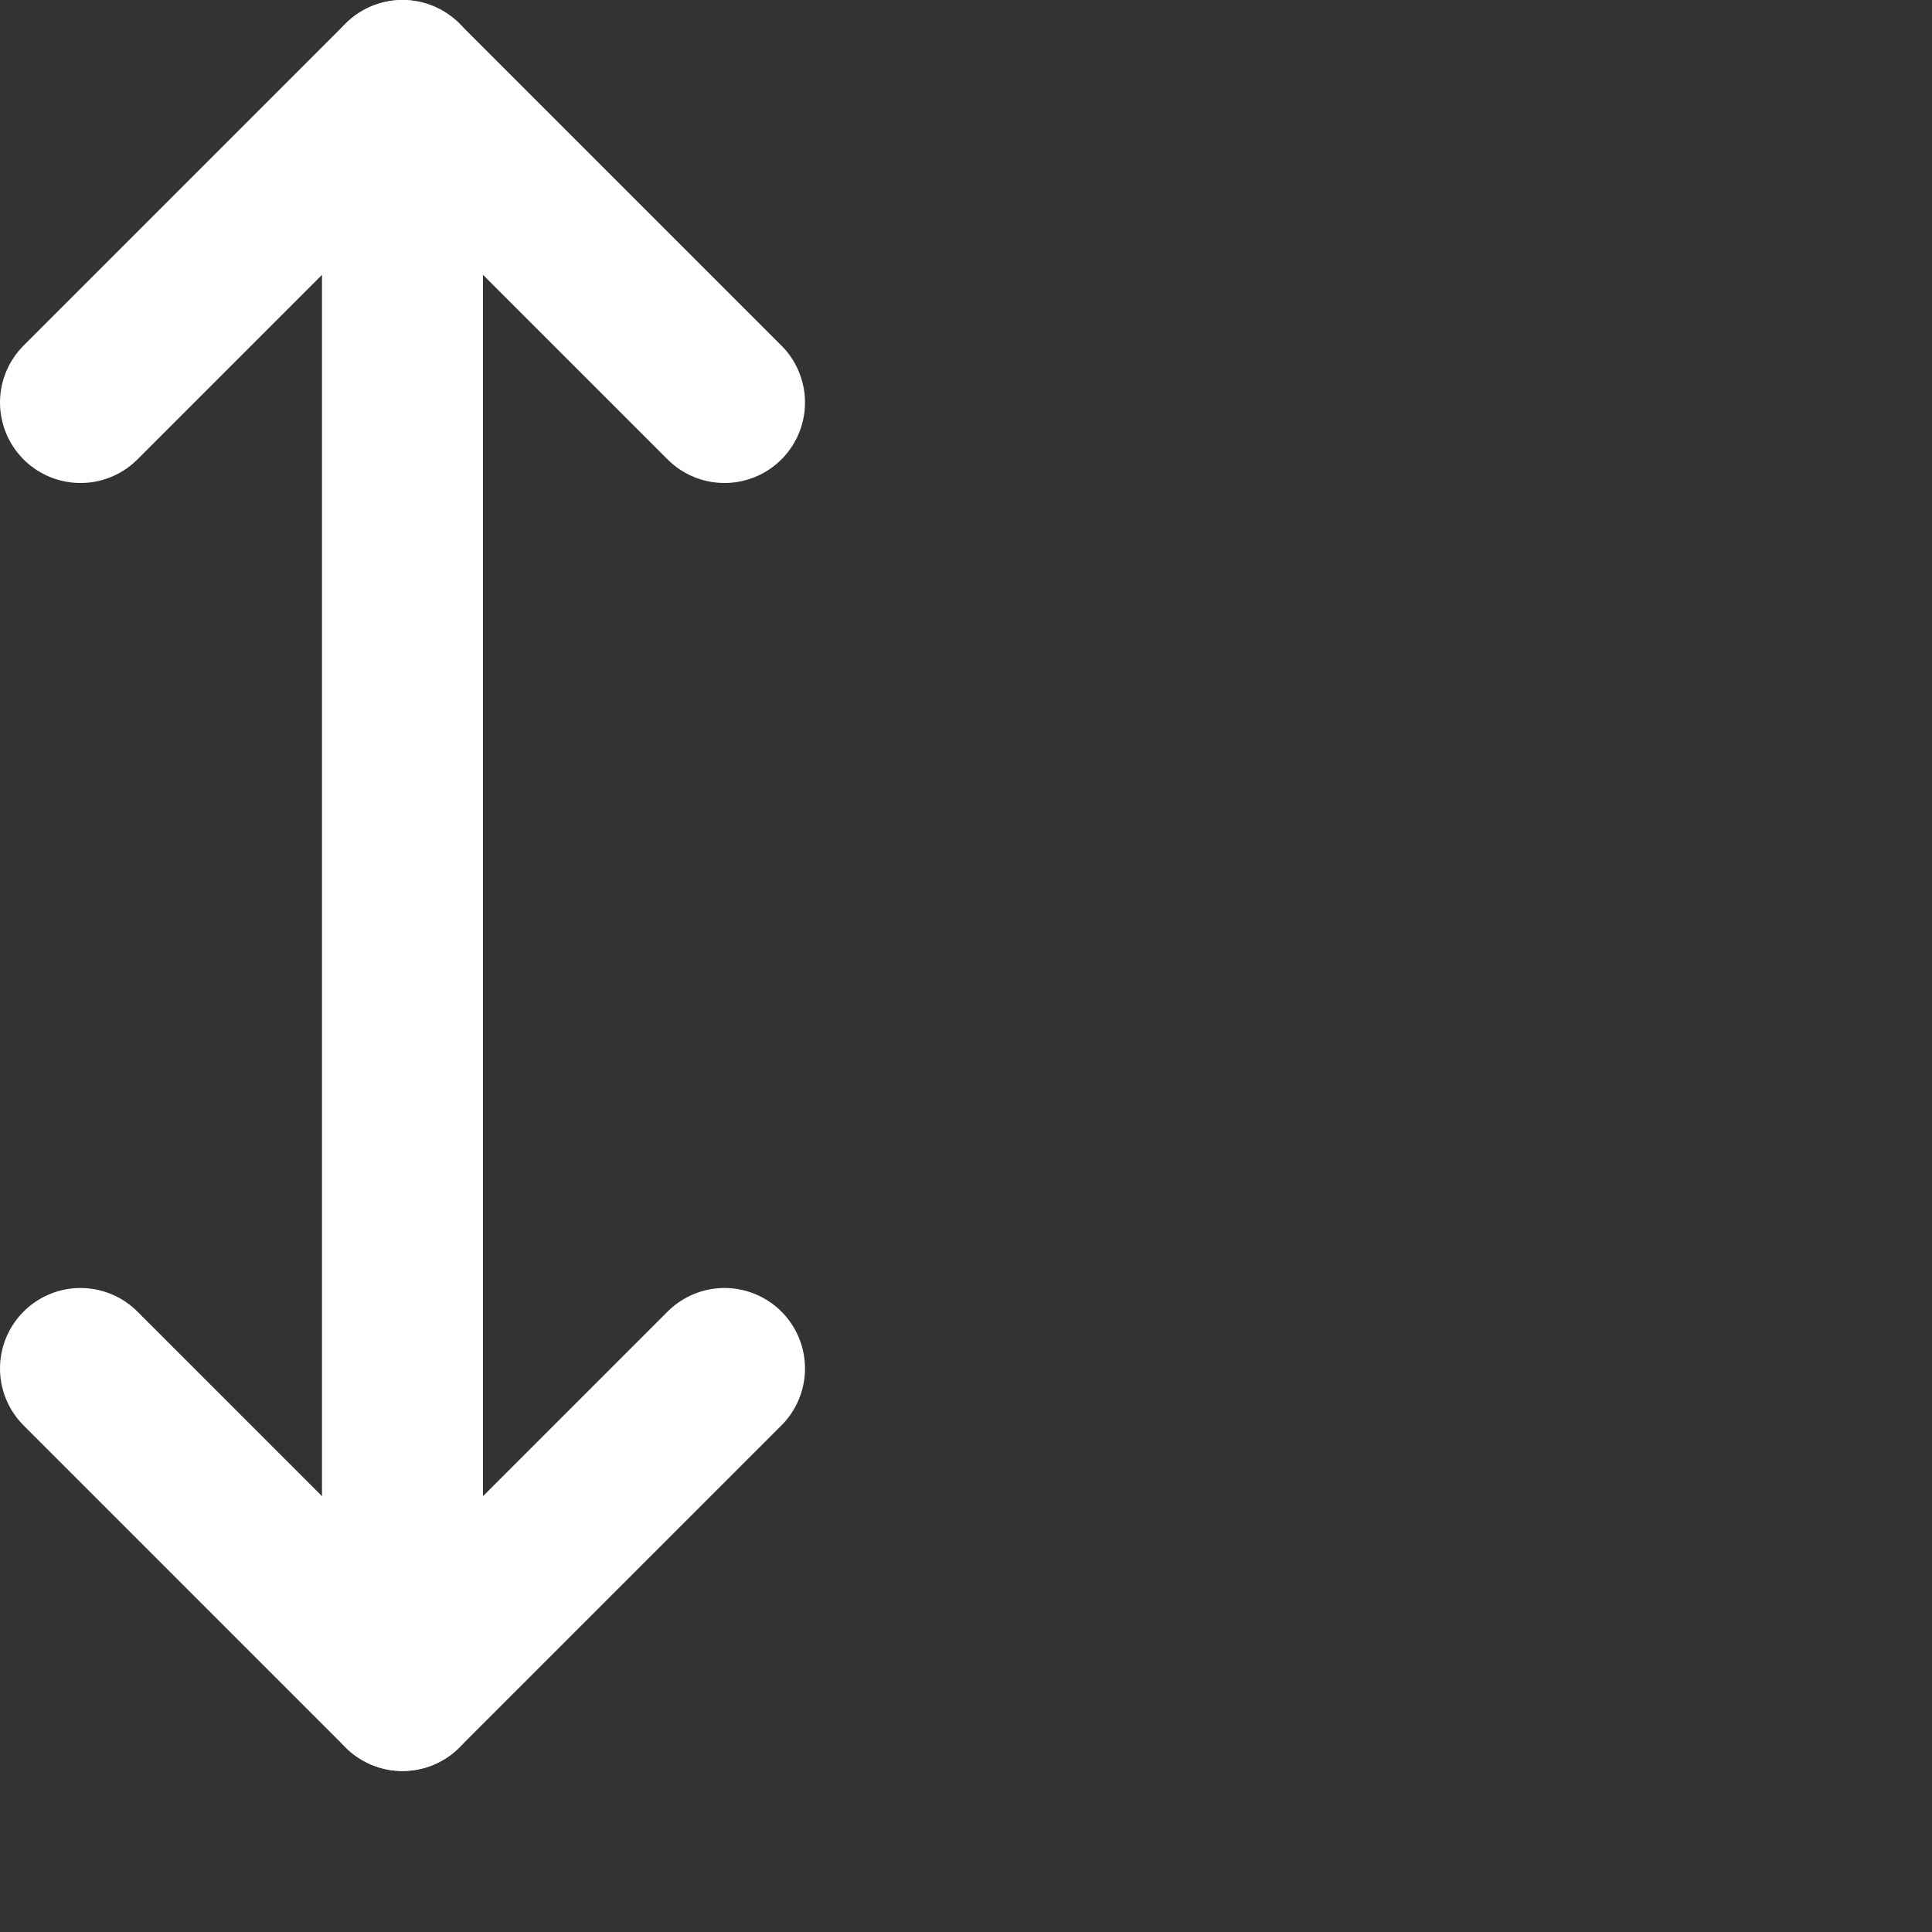 <svg width="24" height="24" viewBox="0 0 24 24" fill="none" xmlns="http://www.w3.org/2000/svg">
<rect x="0" y="0" width="24" height="24" fill="#333333" stroke="none"/>
<path d="M1 17L5 21L9 17" stroke="white" stroke-width="2" stroke-linecap="round" stroke-linejoin="round"/>
<path d="M1 5L5 1L9 5" stroke="white" stroke-width="2" stroke-linecap="round" stroke-linejoin="round"/>
<path d="M5 1V21" stroke="white" stroke-width="2" stroke-linecap="round" stroke-linejoin="round"/>
</svg>
